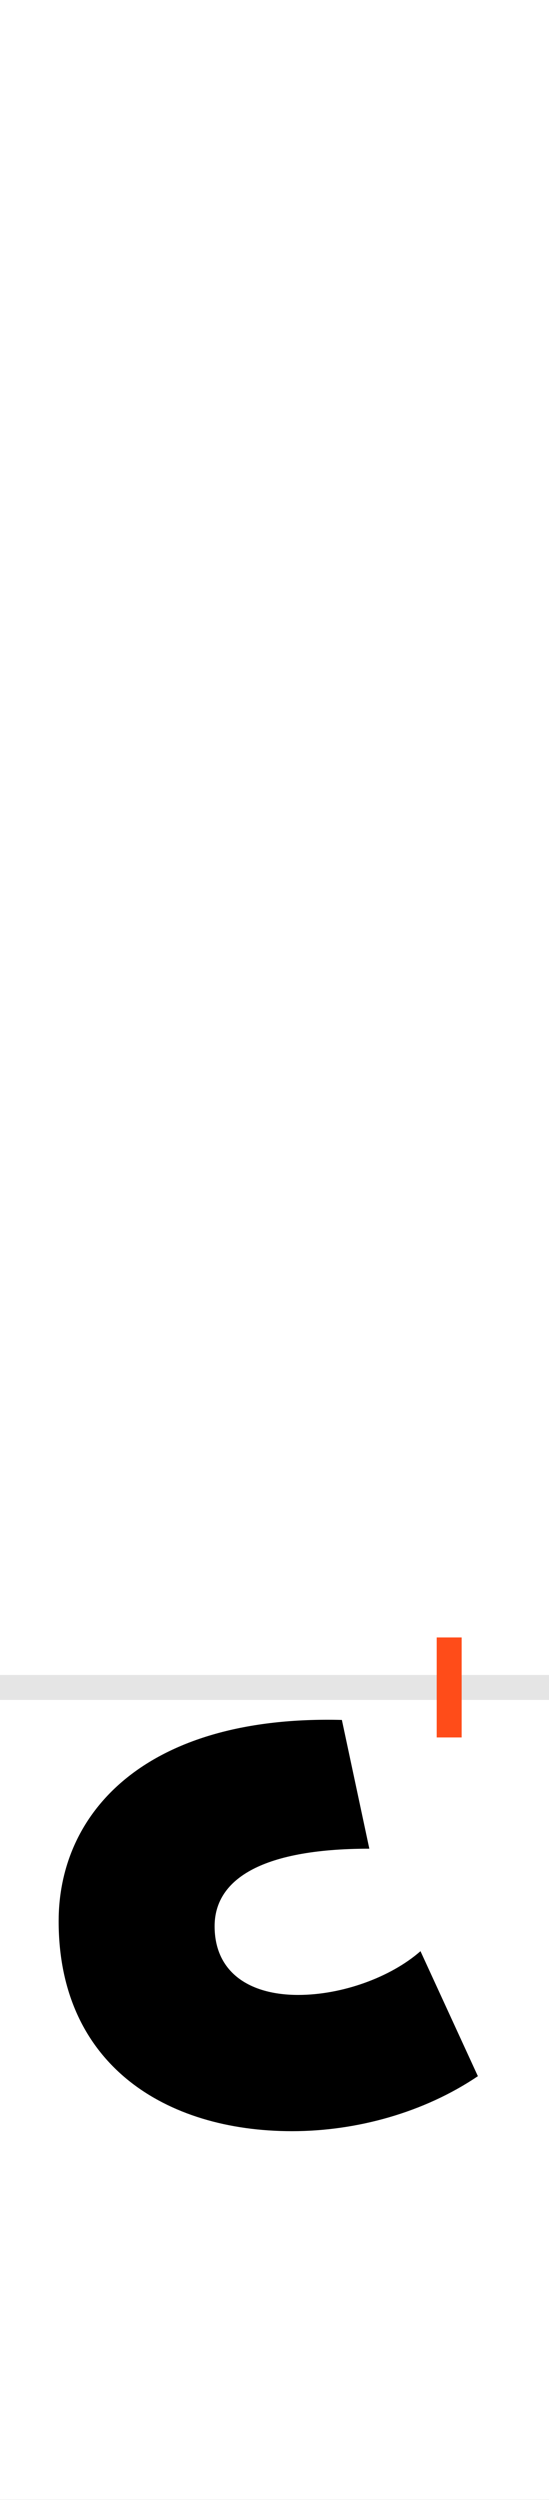 <?xml version="1.0" encoding="UTF-8"?>
<svg height="200.0" version="1.1" width="44.0" xmlns="http://www.w3.org/2000/svg" xmlns:xlink="http://www.w3.org/1999/xlink">
 <rect width="100%" height="100%" fill="#333333" stroke="none"/>
 <path d="M0,0 l44,0 l0,200 l-44,0 Z M0,0" fill="rgb(255,255,255)" transform="matrix(1,0,0,-1,0.0,200.0)"/>
 <path d="M0,0 l44,0" fill="none" stroke="rgb(229,229,229)" stroke-width="2" transform="matrix(1,0,0,-1,0.0,135.0)"/>
 <path d="M0,-4 l0,8" fill="none" stroke="rgb(255,76,25)" stroke-width="2" transform="matrix(1,0,0,-1,36.0,135.0)"/>
 <path d="M-23,-211 c-24,-21,-63,-35,-98,-35 c-39,0,-67,18,-67,55 c0,36,35,62,124,62 l-22,103 c-156,4,-227,-73,-227,-161 c0,-115,86,-168,187,-168 c52,0,106,15,149,44 Z M-23,-211" fill="rgb(0,0,0)" transform="matrix(0.1,0.0,0.0,-0.1,36.0,135.0)"/>
</svg>